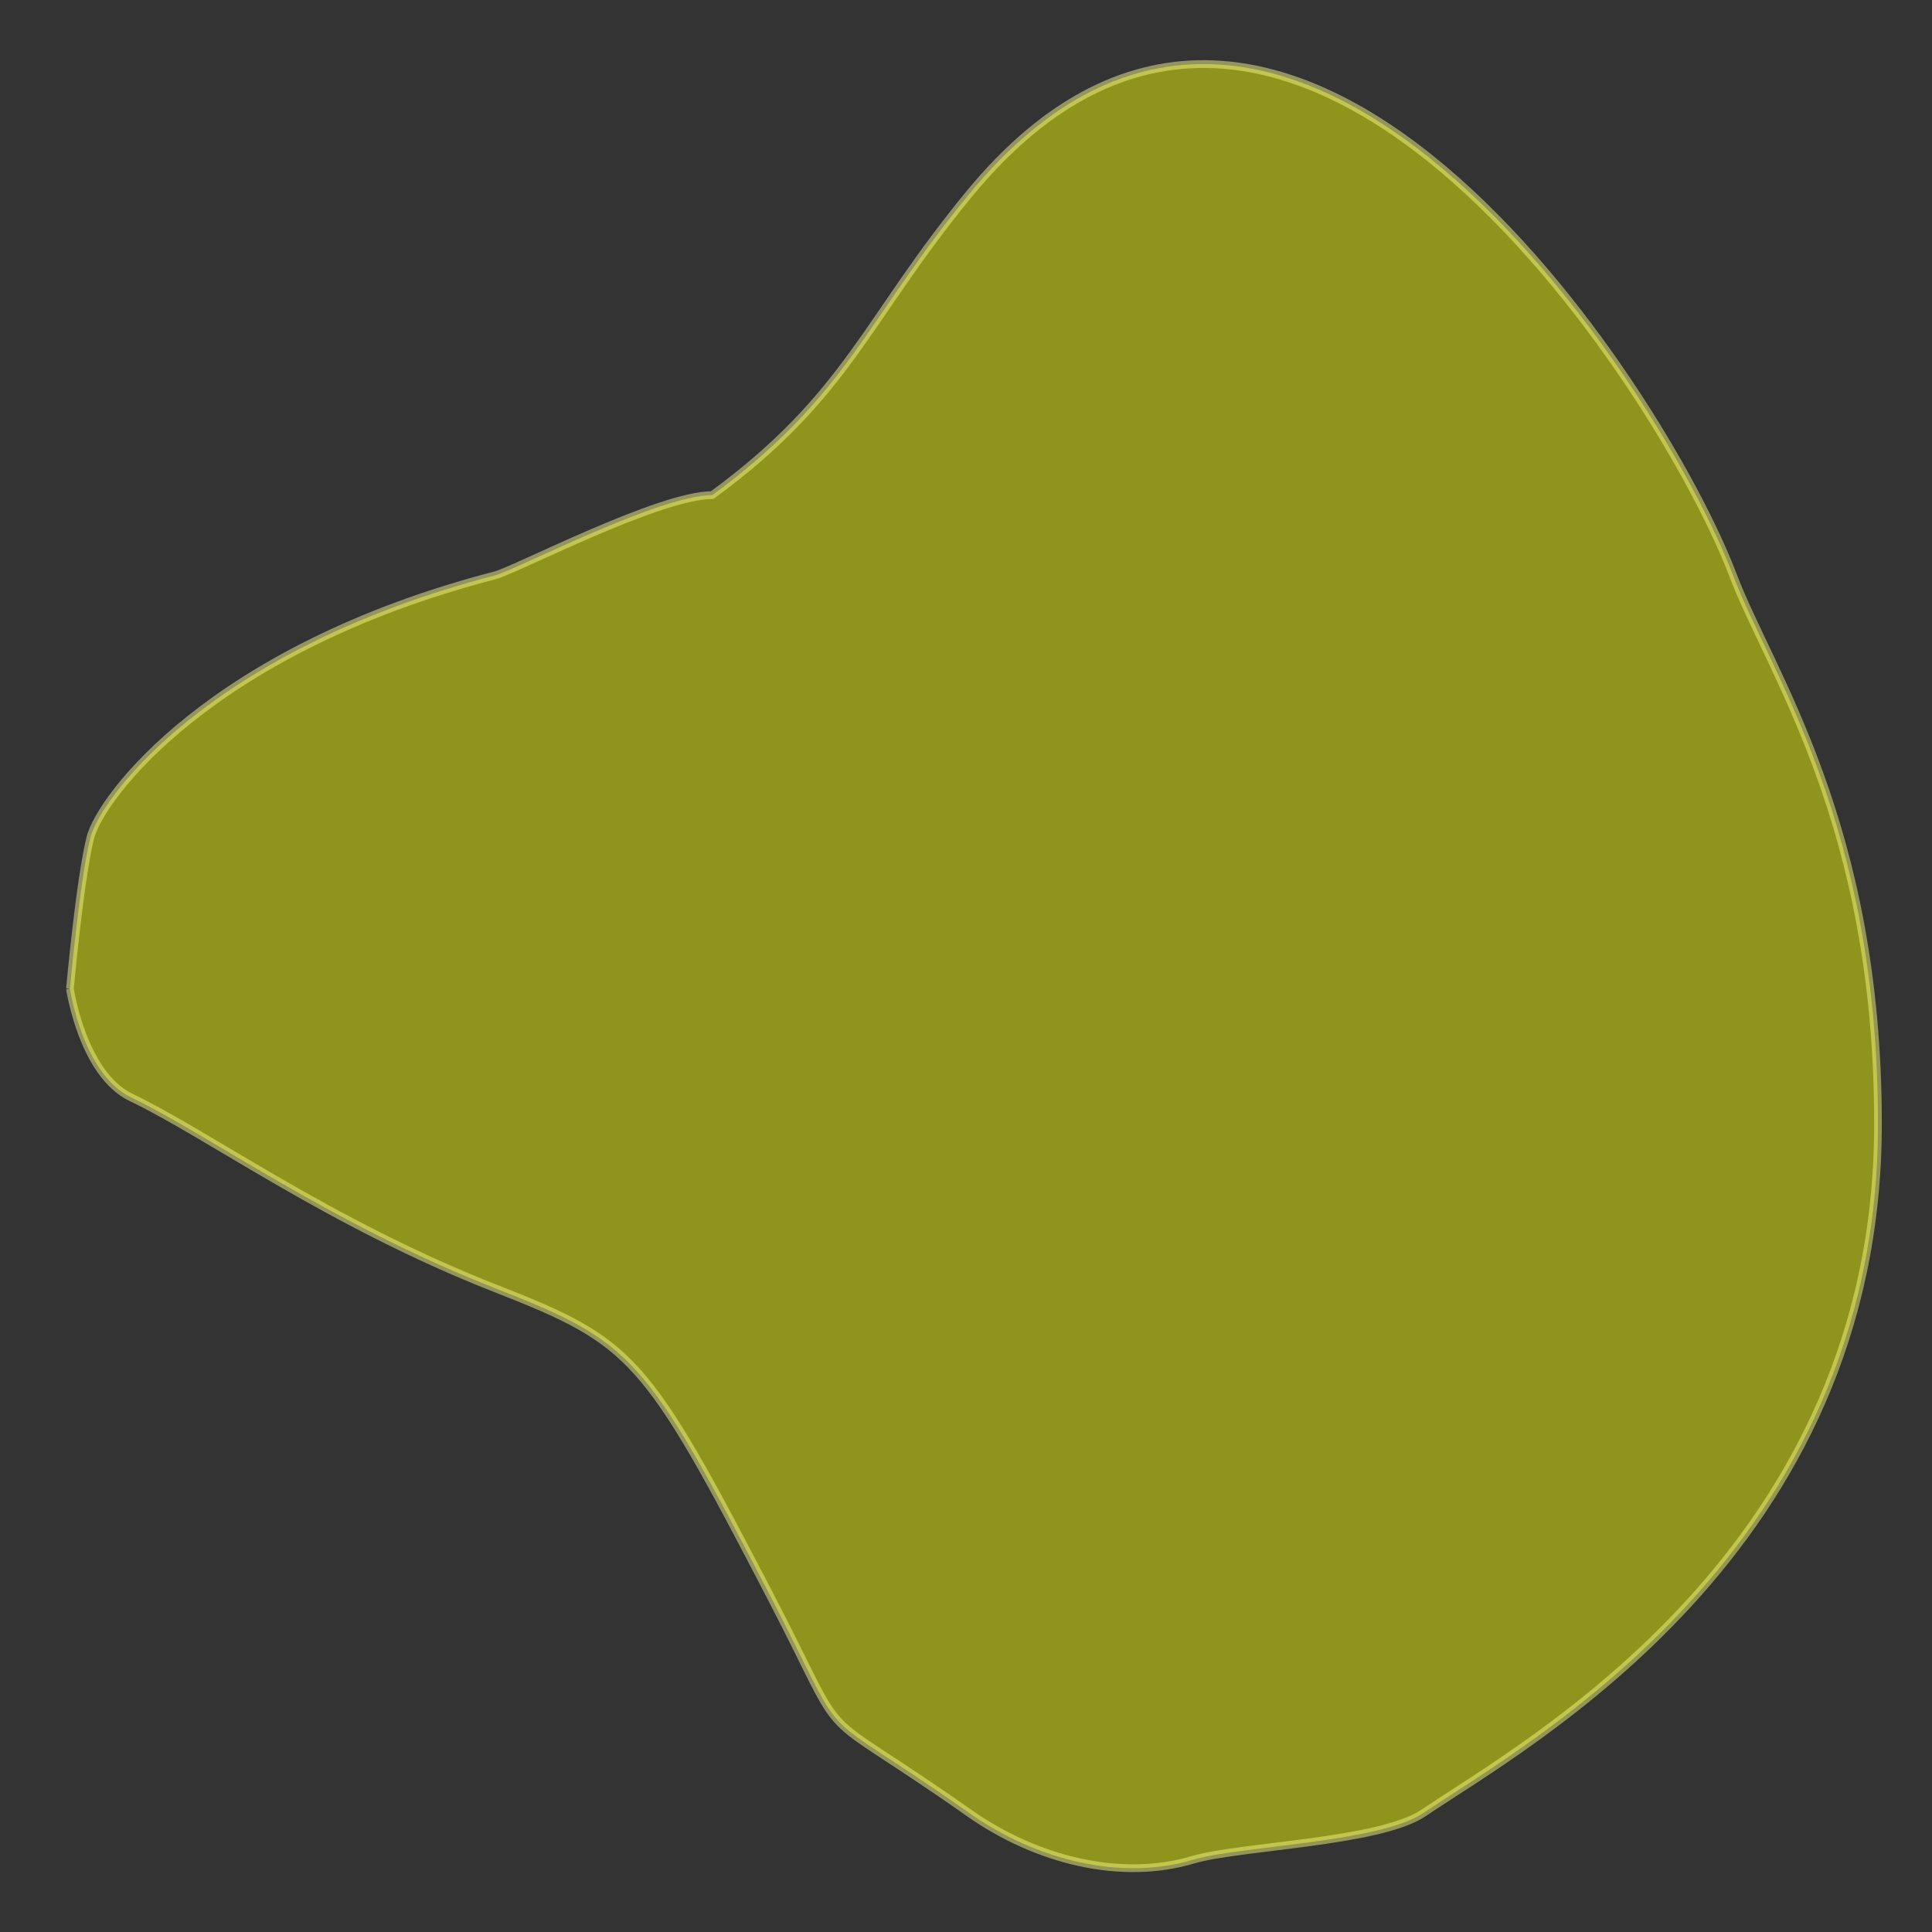 <svg id="efkzQx8LoOX1" xmlns="http://www.w3.org/2000/svg" xmlns:xlink="http://www.w3.org/1999/xlink" viewBox="0 0 300 300" shape-rendering="geometricPrecision" text-rendering="geometricPrecision"><rect x="0" y="0" width="300" height="300" fill="#333333" stroke="none"/><defs><radialGradient id="efkzQx8LoOX2-fill" cx="0" cy="0" r="0.625" spreadMethod="pad" gradientUnits="objectBoundingBox" gradientTransform="matrix(1 0 0 1.011 0.556 0.5)"><stop id="efkzQx8LoOX2-fill-0" offset="100%" stop-color="#eff805"/><stop id="efkzQx8LoOX2-fill-1" offset="100%" stop-color="#fff"/></radialGradient></defs><path d="M79.005,126.897c0,0,.983,6.6,4.814,8.395C89.78,138.088,99.326,144.984,112.313,150c10.821,4.179,11.762,5.143,21.571,23.729c6.7,12.694,2.584,7.751,15.599,16.772c5.336,3.698,11.963,5.258,17.553,3.614c3.619-1.064,14.634-1.324,18.069-3.614c8.033-5.355,35.622-20.134,35.622-53.175c0-23.232-8.455-34.787-11.358-42.334-5.555-14.444-34.961-59.267-59.886-29.427-8.145,9.75-9.461,15.517-20.134,23.232-4.18,0-15.378,5.771-17.037,6.195-22.199,5.679-30.926,17.106-31.719,20.278-.828,3.314-1.589,11.627-1.589,11.627" transform="matrix(1.981 0 0 2.012-145.646-101.777)" opacity="0.49" fill="url(#efkzQx8LoOX2-fill)" stroke="#f7fb84" stroke-width="0.6"/></svg>
